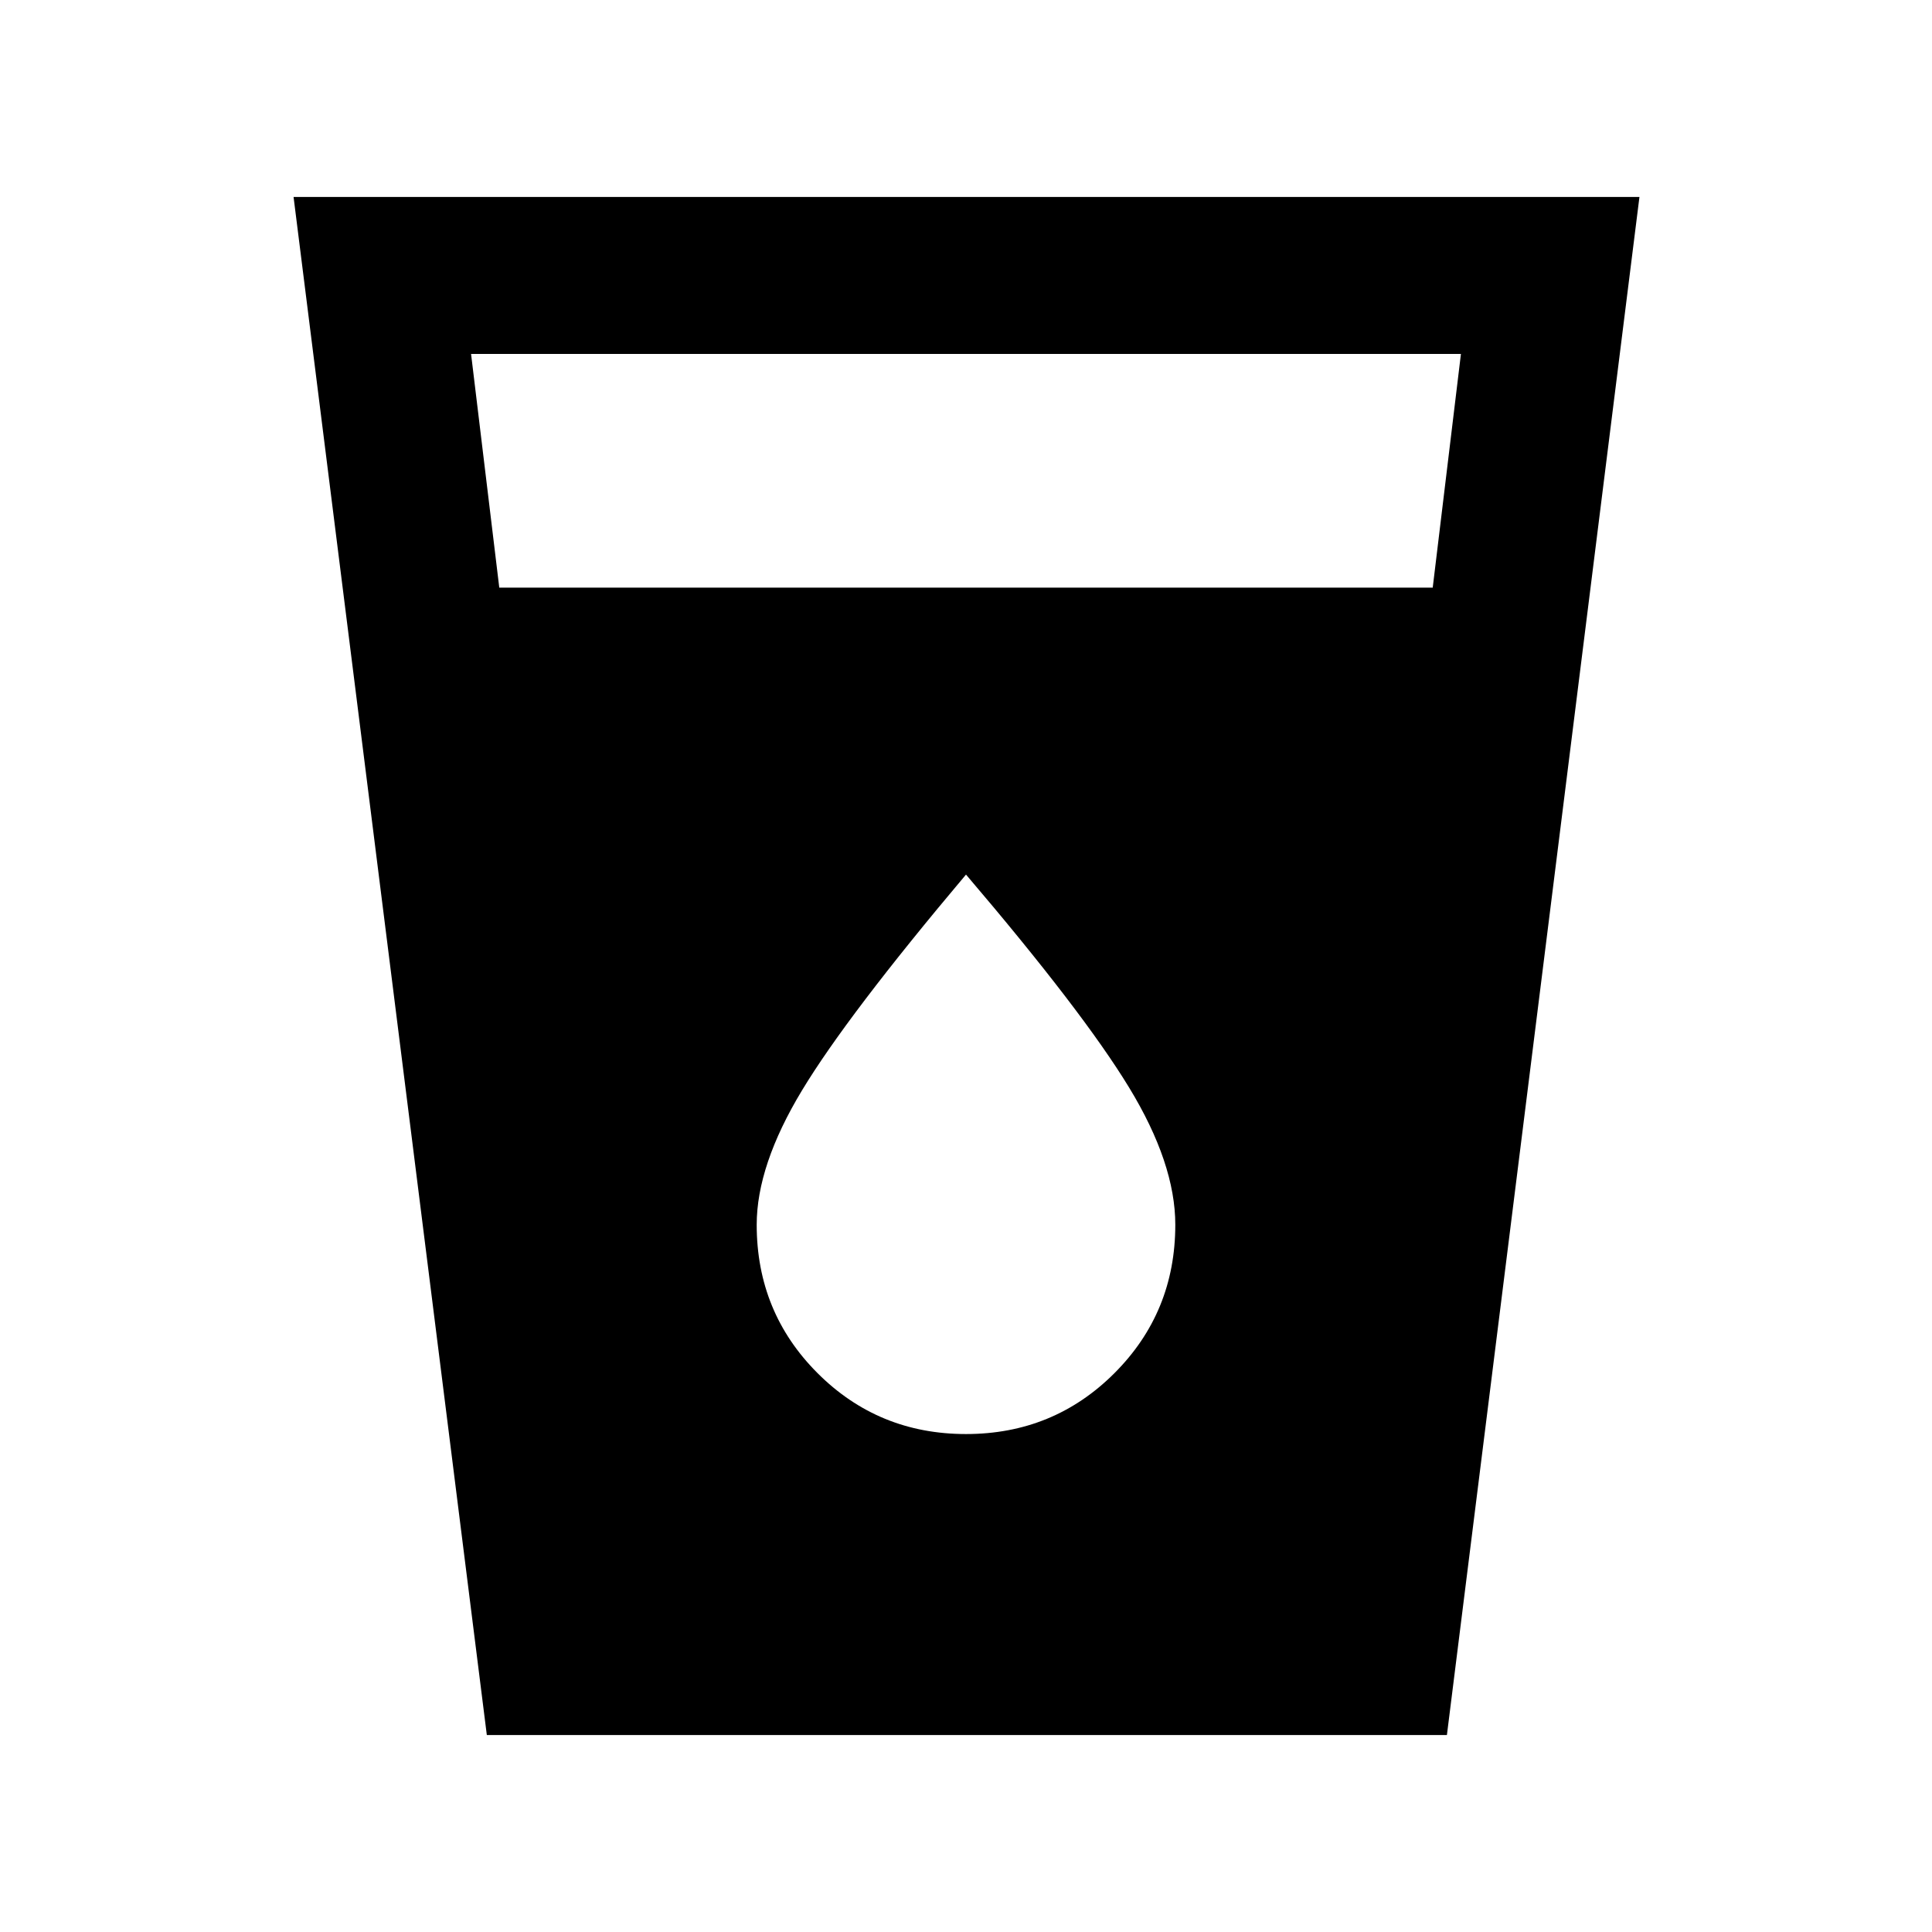 <svg xmlns="http://www.w3.org/2000/svg" height="20" viewBox="0 -960 960 960" width="20"><path d="m241.9-97.87-96.03-764.26h668.76L718.96-97.87H241.9ZM248.09-668h463.82l14.02-116.13H234.07L248.09-668ZM480-247.43q43.5 0 73.75-30.25T584-351.43q0-30.5-23-68.25t-81-105.75q-59 70-81.5 107.25T376-351.43q0 43.5 30.25 73.75T480-247.43Z"/></svg>